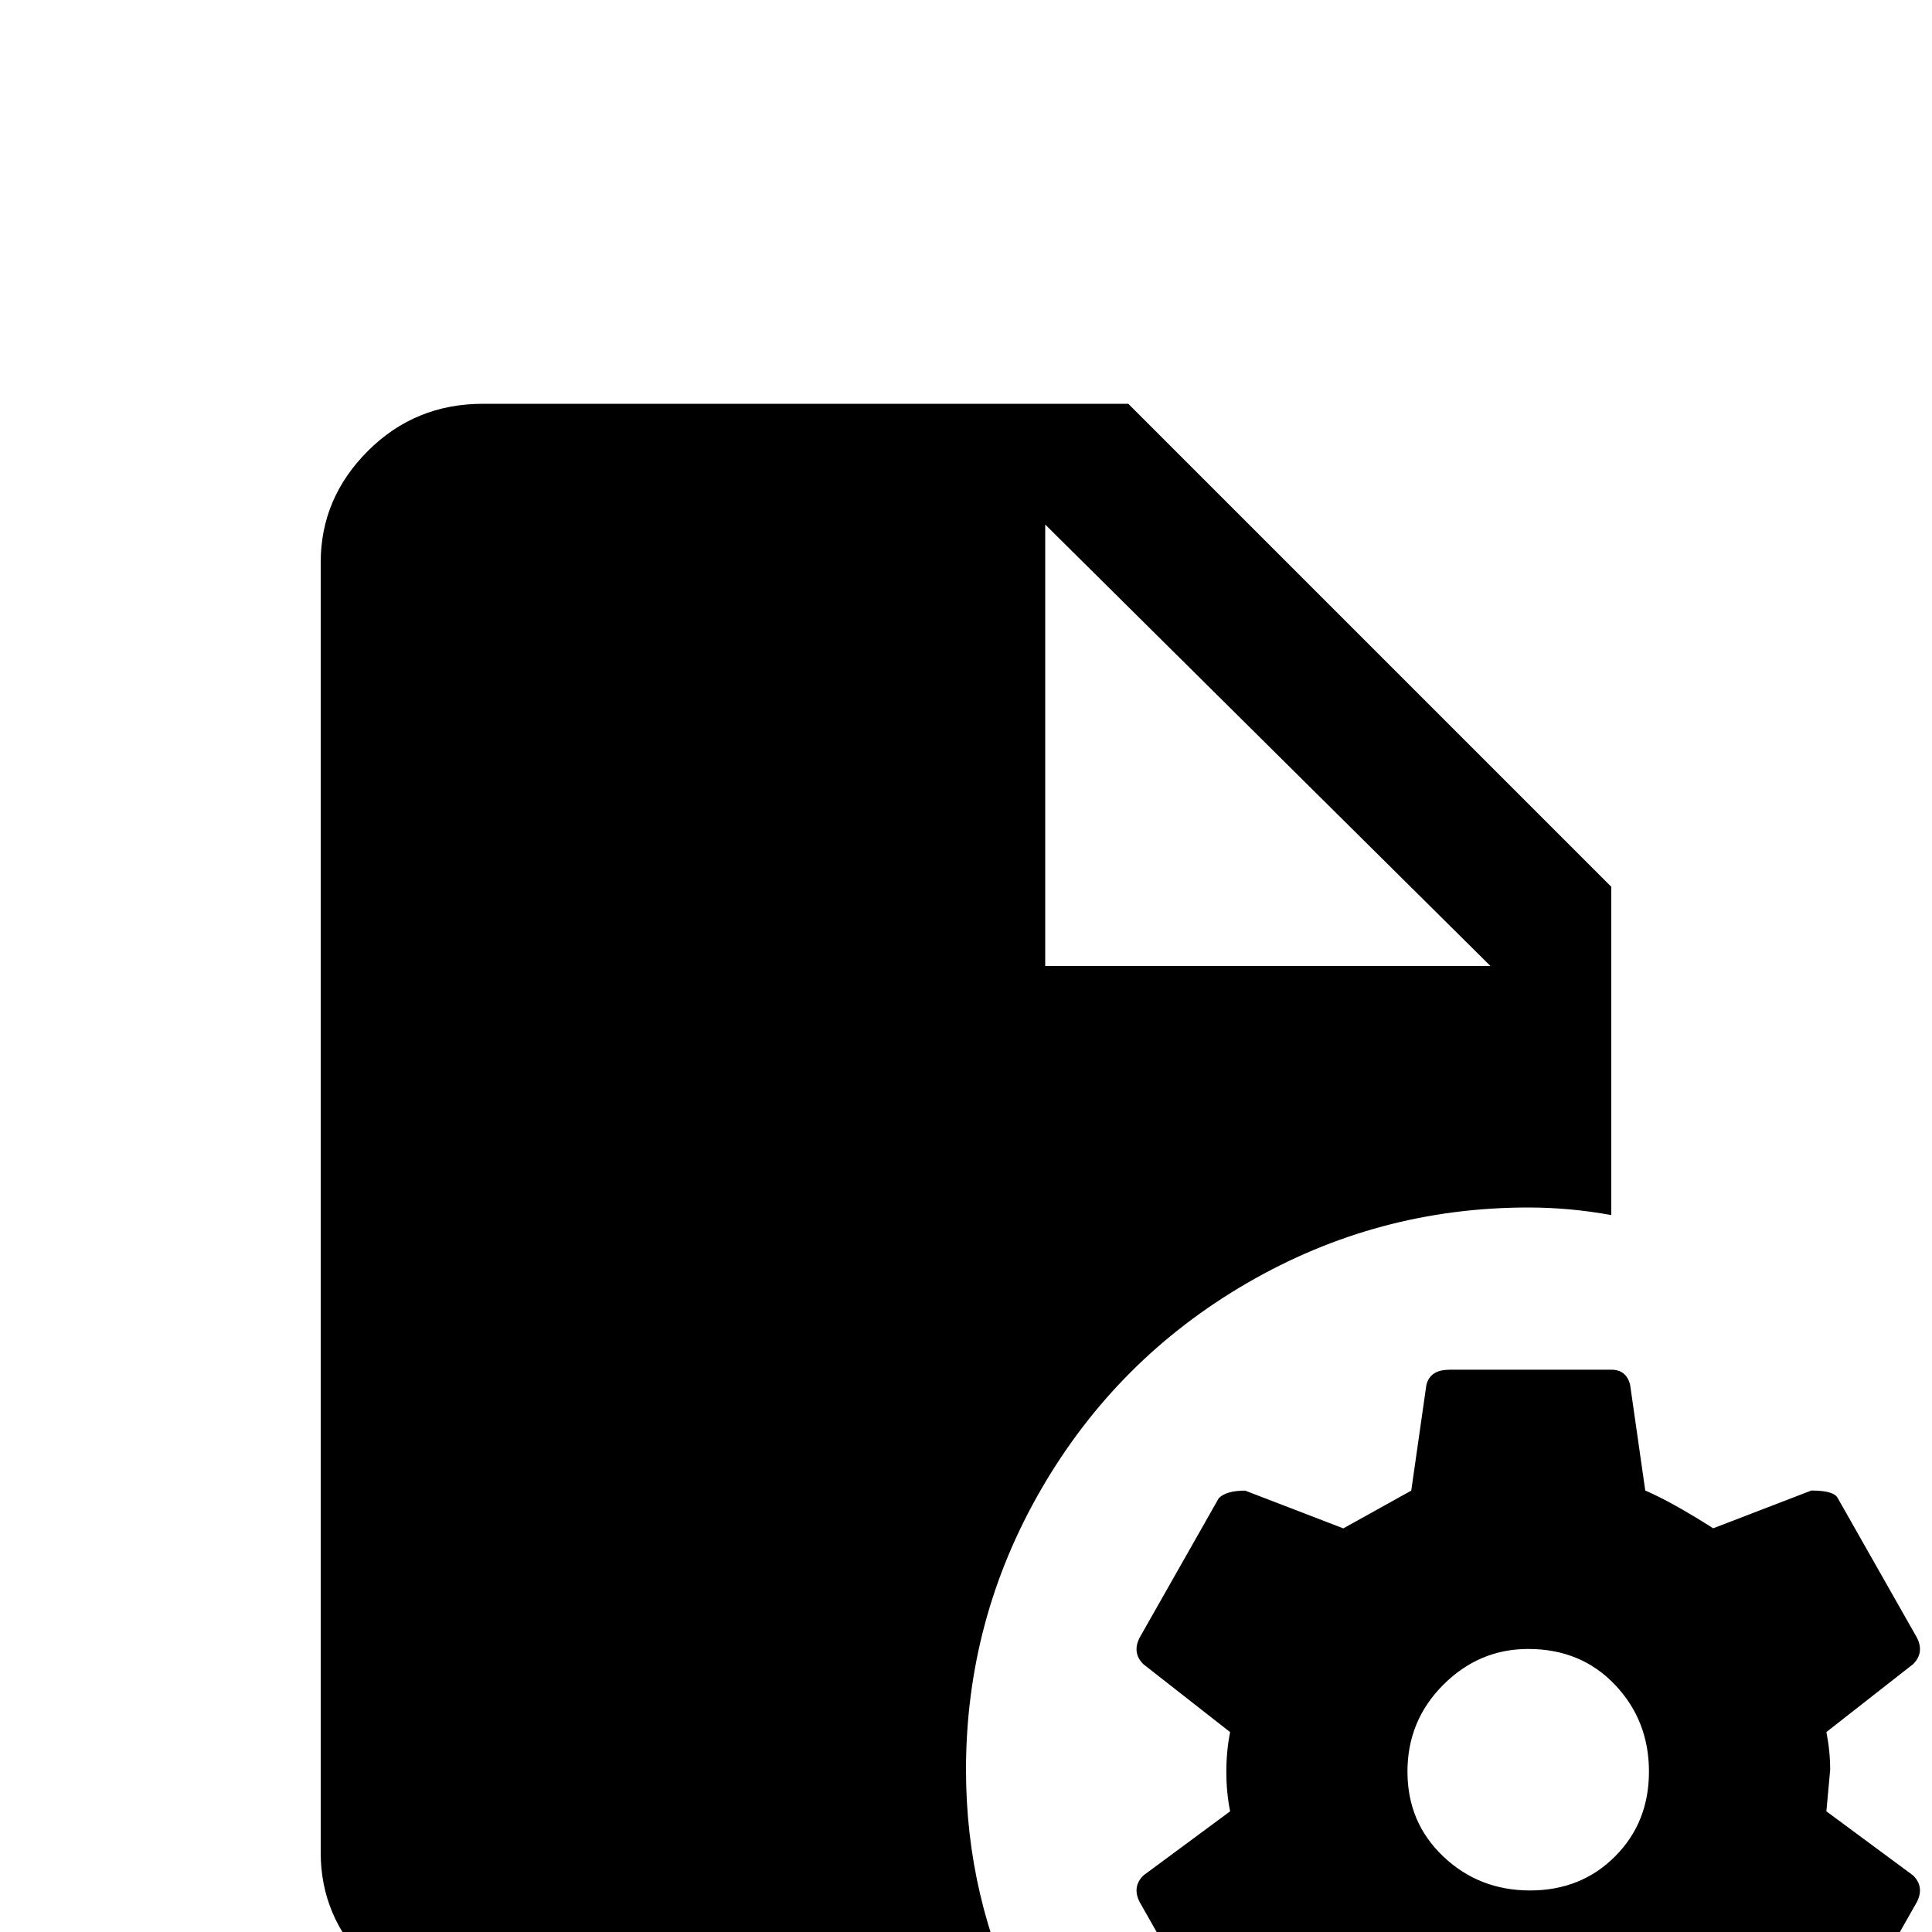 <!-- Generated by IcoMoon.io -->
<svg version="1.1" xmlns="http://www.w3.org/2000/svg" width="24" height="24" viewBox="0 0 24 24">
<title>file_settings_variant</title>
<path d="M6 5.016q-0.844 0-1.43 0.586t-0.586 1.383v16.031q0 0.797 0.586 1.383t1.43 0.586h6.703q-0.703-1.406-0.703-3 0-1.875 0.938-3.492t2.555-2.555 3.492-0.938q0.516 0 1.031 0.094v-4.078l-6-6h-8.016zM12.984 6.516l5.531 5.484h-5.531v-5.484zM18 17.016q-0.234 0-0.281 0.188l-0.188 1.313-0.844 0.469-1.219-0.469q-0.234 0-0.328 0.094l-0.984 1.734q-0.094 0.188 0.047 0.328l1.078 0.844q-0.047 0.234-0.047 0.492t0.047 0.492l-1.078 0.797q-0.141 0.141-0.047 0.328l0.984 1.734q0.047 0.141 0.328 0.141l1.219-0.516q0.469 0.328 0.844 0.469l0.188 1.359q0.047 0.188 0.281 0.188h2.016q0.188 0 0.234-0.188l0.188-1.359q0.375-0.141 0.844-0.469l1.219 0.516q0.281 0 0.328-0.141l0.984-1.734q0.094-0.188-0.047-0.328l-1.078-0.797 0.047-0.516q0-0.234-0.047-0.469l1.078-0.844q0.141-0.141 0.047-0.328l-0.984-1.734q-0.047-0.094-0.328-0.094l-1.219 0.469q-0.516-0.328-0.844-0.469l-0.188-1.313q-0.047-0.188-0.234-0.188h-2.016zM18.984 20.484q0.656 0 1.078 0.445t0.422 1.078-0.422 1.055-1.055 0.422-1.078-0.422-0.445-1.055 0.445-1.078 1.055-0.445z"></path>
</svg>
